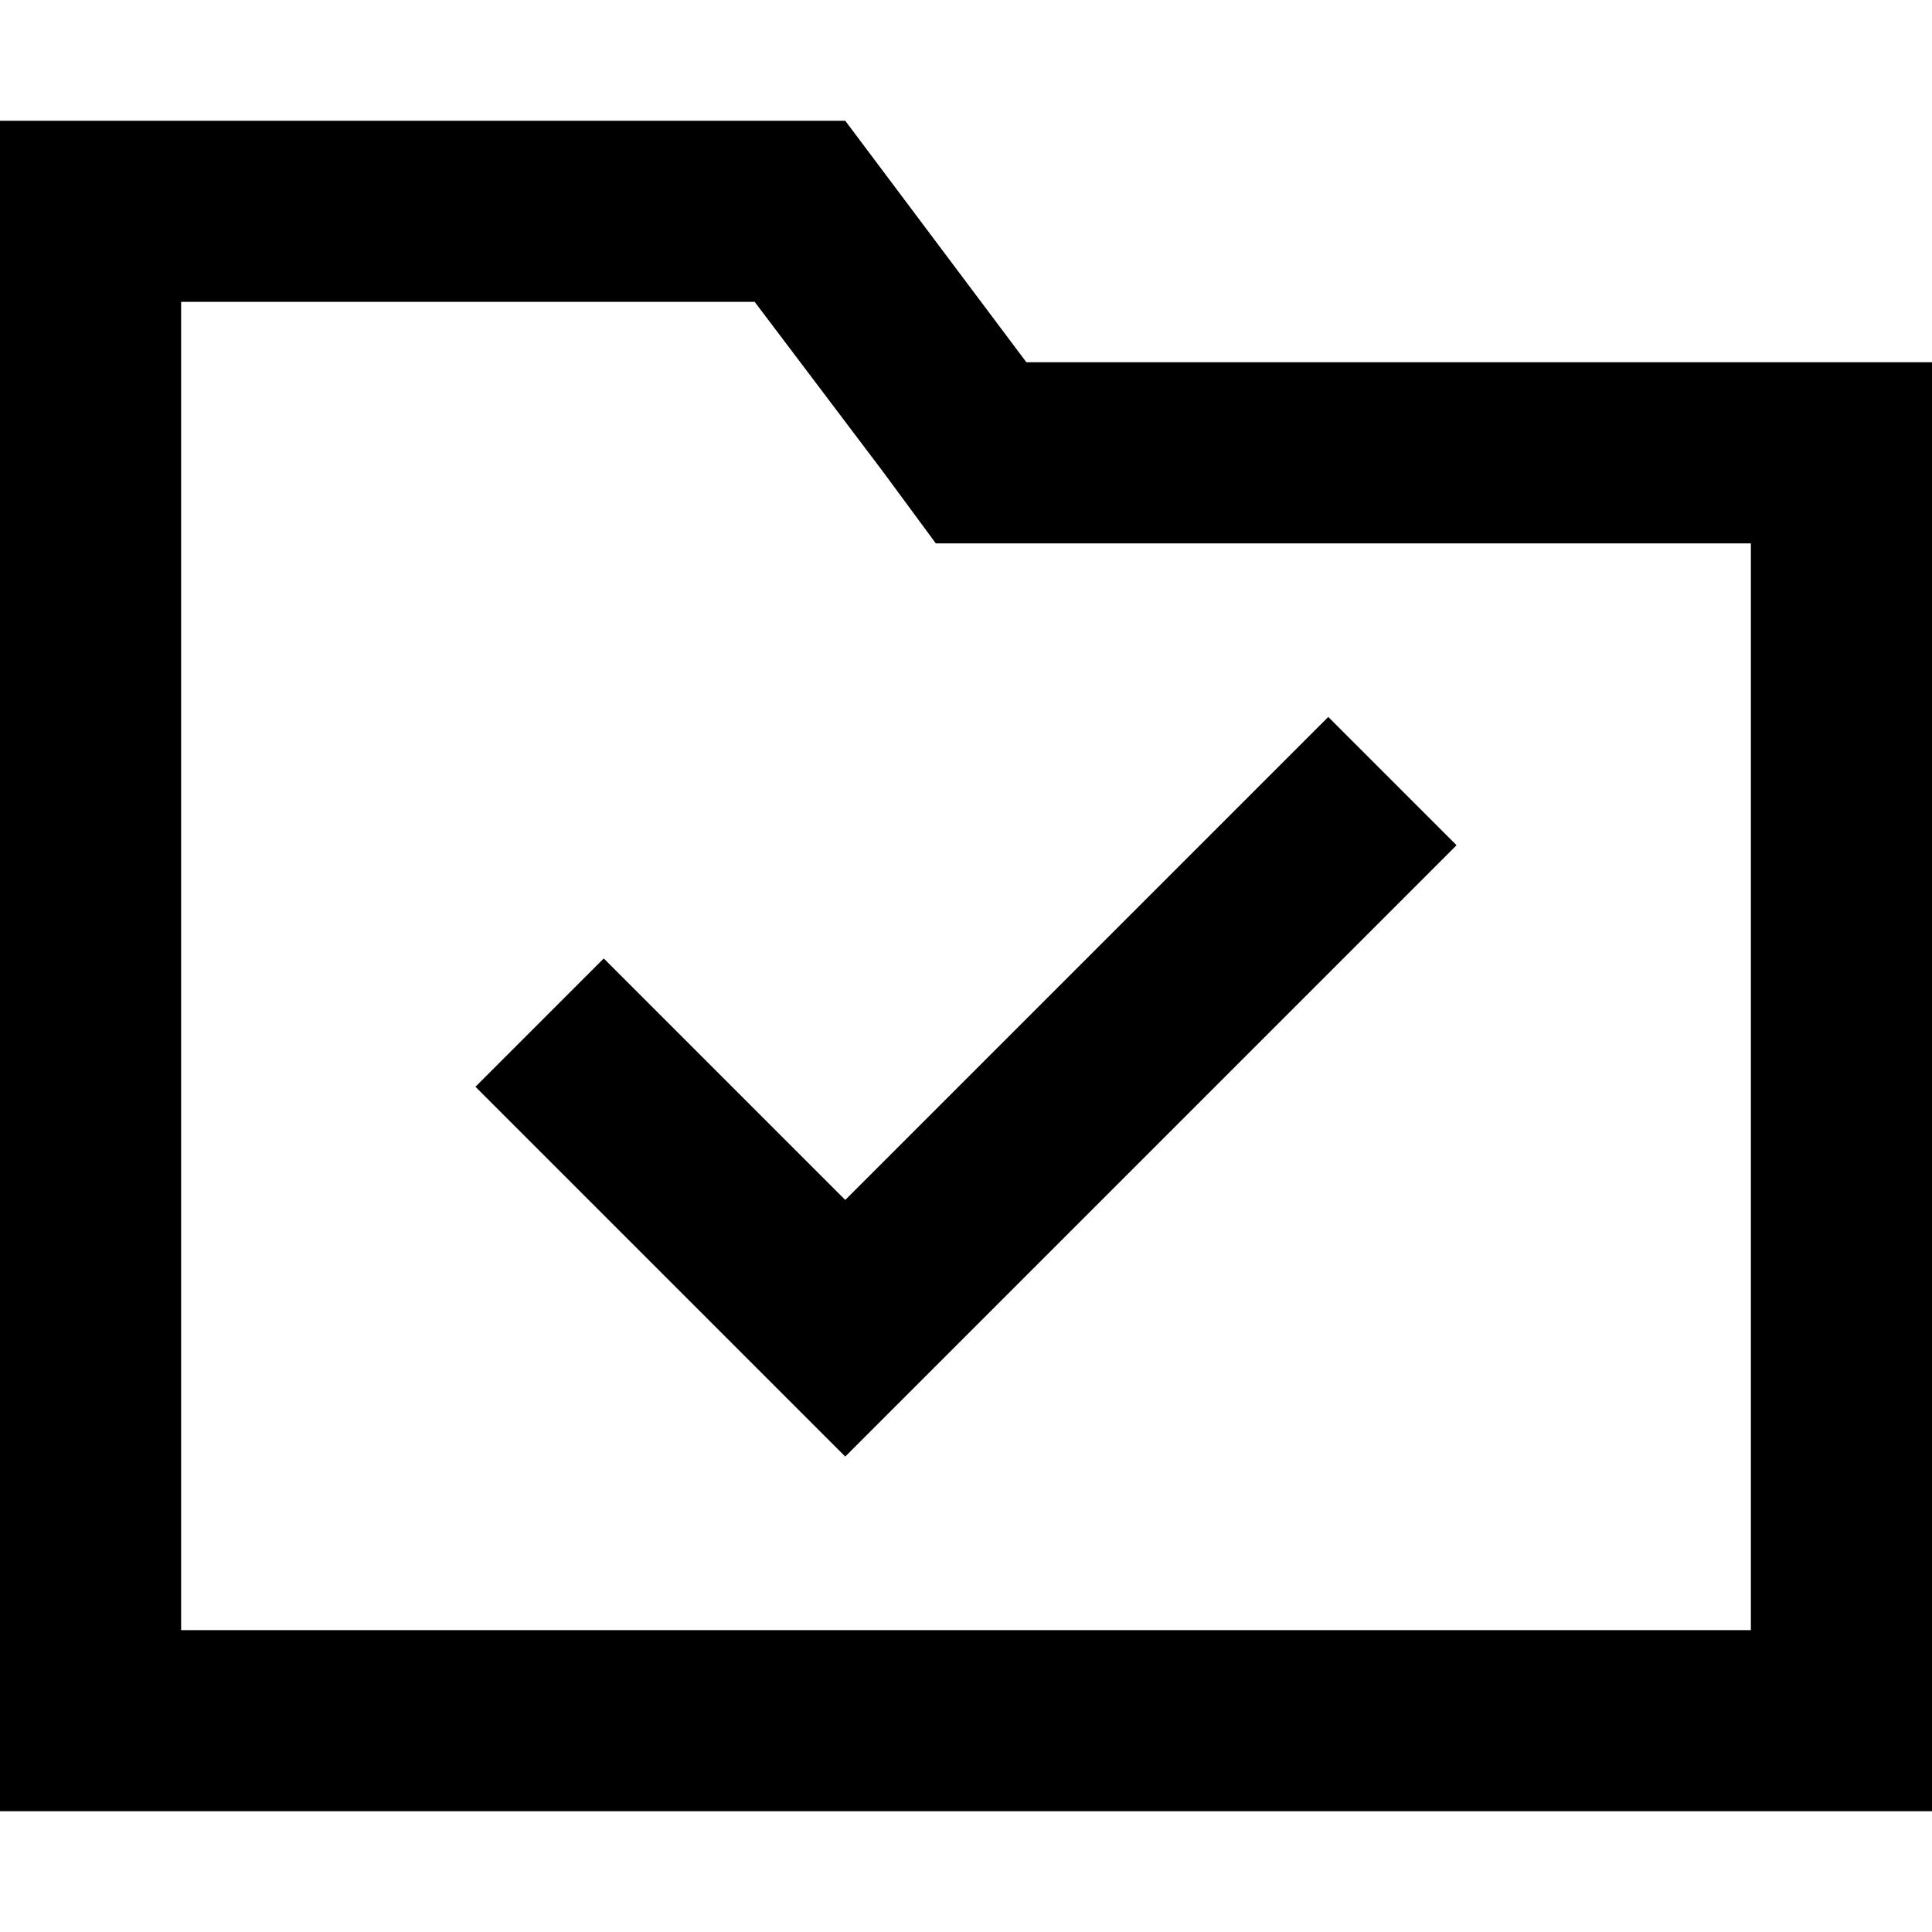 <svg xmlns="http://www.w3.org/2000/svg" viewBox="0 0 512 512">
  <path d="M 224 32 L 272 96 L 224 32 L 272 96 L 464 96 L 512 96 L 512 144 L 512 144 L 512 432 L 512 432 L 512 480 L 512 480 L 464 480 L 0 480 L 0 432 L 0 432 L 0 80 L 0 80 L 0 32 L 0 32 L 48 32 L 224 32 Z M 272 144 L 248 144 L 272 144 L 248 144 L 234 125 L 234 125 L 200 80 L 200 80 L 48 80 L 48 80 L 48 432 L 48 432 L 464 432 L 464 432 L 464 144 L 464 144 L 272 144 L 272 144 Z M 369 241 L 241 369 L 369 241 L 241 369 L 224 386 L 224 386 L 207 369 L 207 369 L 143 305 L 143 305 L 126 288 L 126 288 L 160 254 L 160 254 L 177 271 L 177 271 L 224 318 L 224 318 L 335 207 L 335 207 L 352 190 L 352 190 L 386 224 L 386 224 L 369 241 L 369 241 Z" />
</svg>